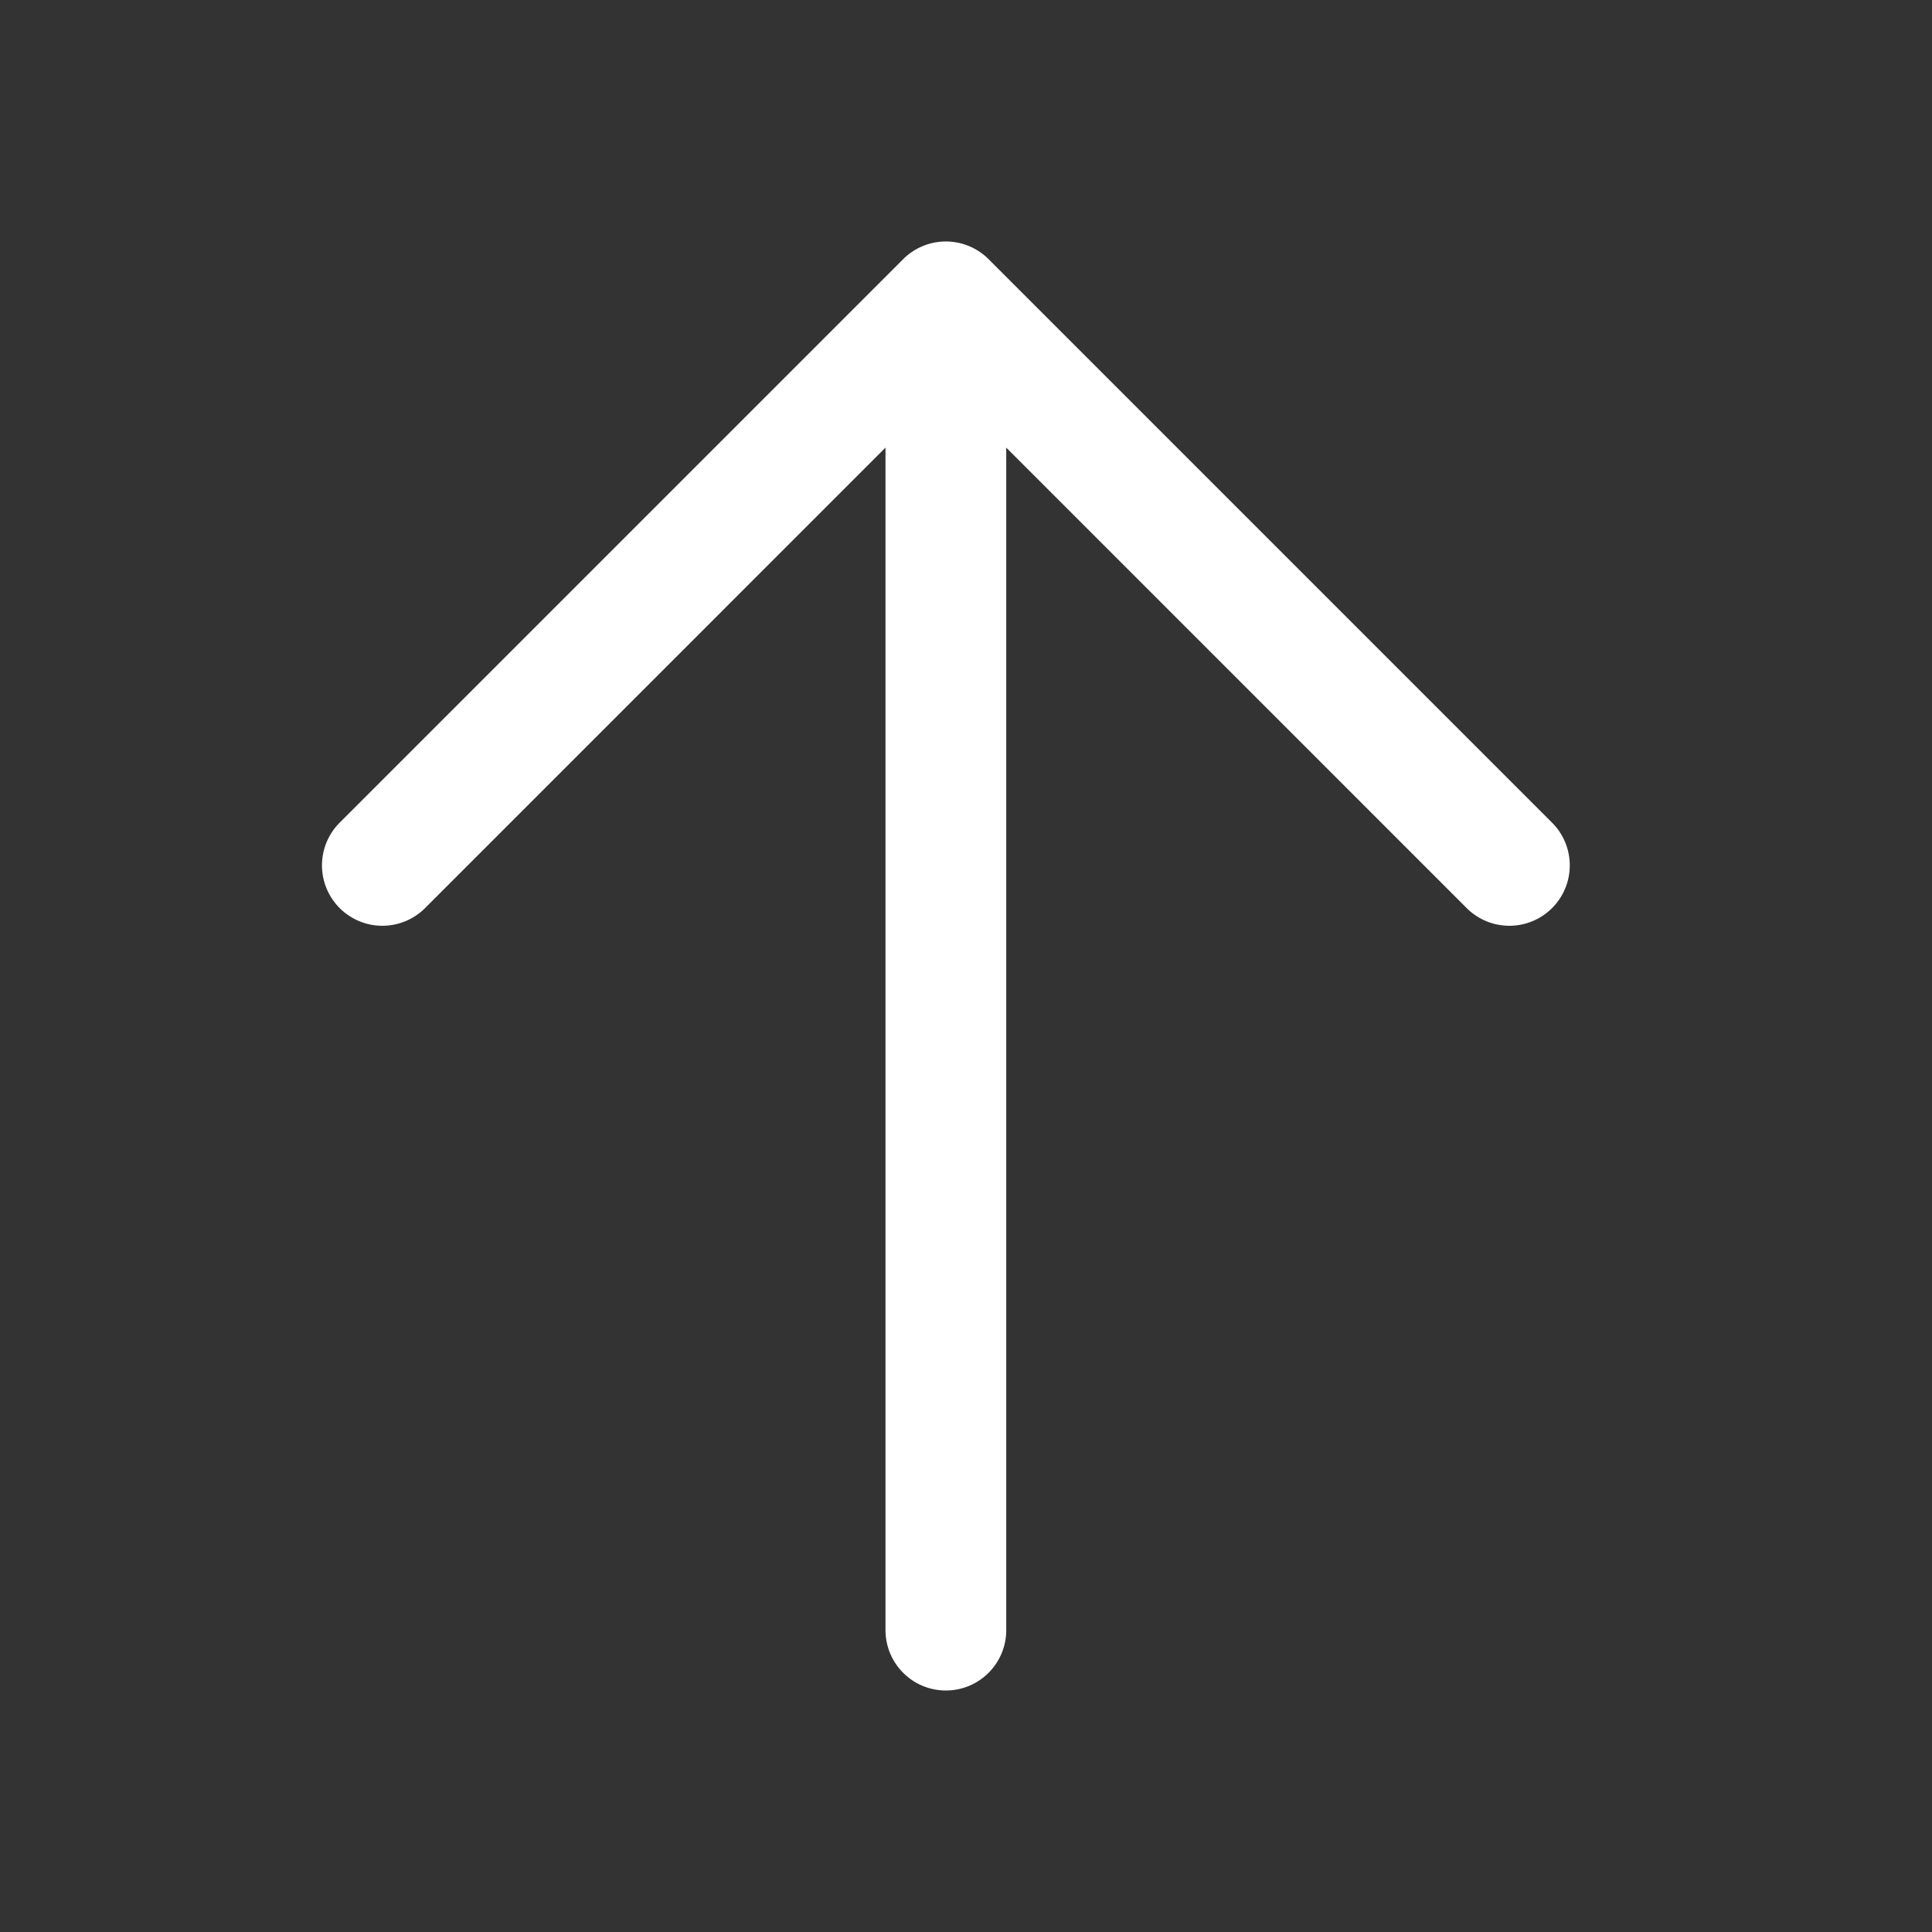 <svg xmlns="http://www.w3.org/2000/svg" viewBox="0 0 48 48">
  <rect x="0" y="0" width="48" height="48" fill="#333333" stroke="none"/>
  <path d="M23.479 6 A 1.5 1.5 0 0 0 22.439 6.439L8.439 20.439 A 1.5 1.5 0 1 0 10.561 22.561L22 11.121L22 40.5 A 1.5 1.5 0 1 0 25 40.5L25 11.121L36.439 22.561 A 1.5 1.5 0 1 0 38.561 20.439L24.561 6.439 A 1.5 1.5 0 0 0 23.479 6 z" fill="#FFFFFF" />
</svg>